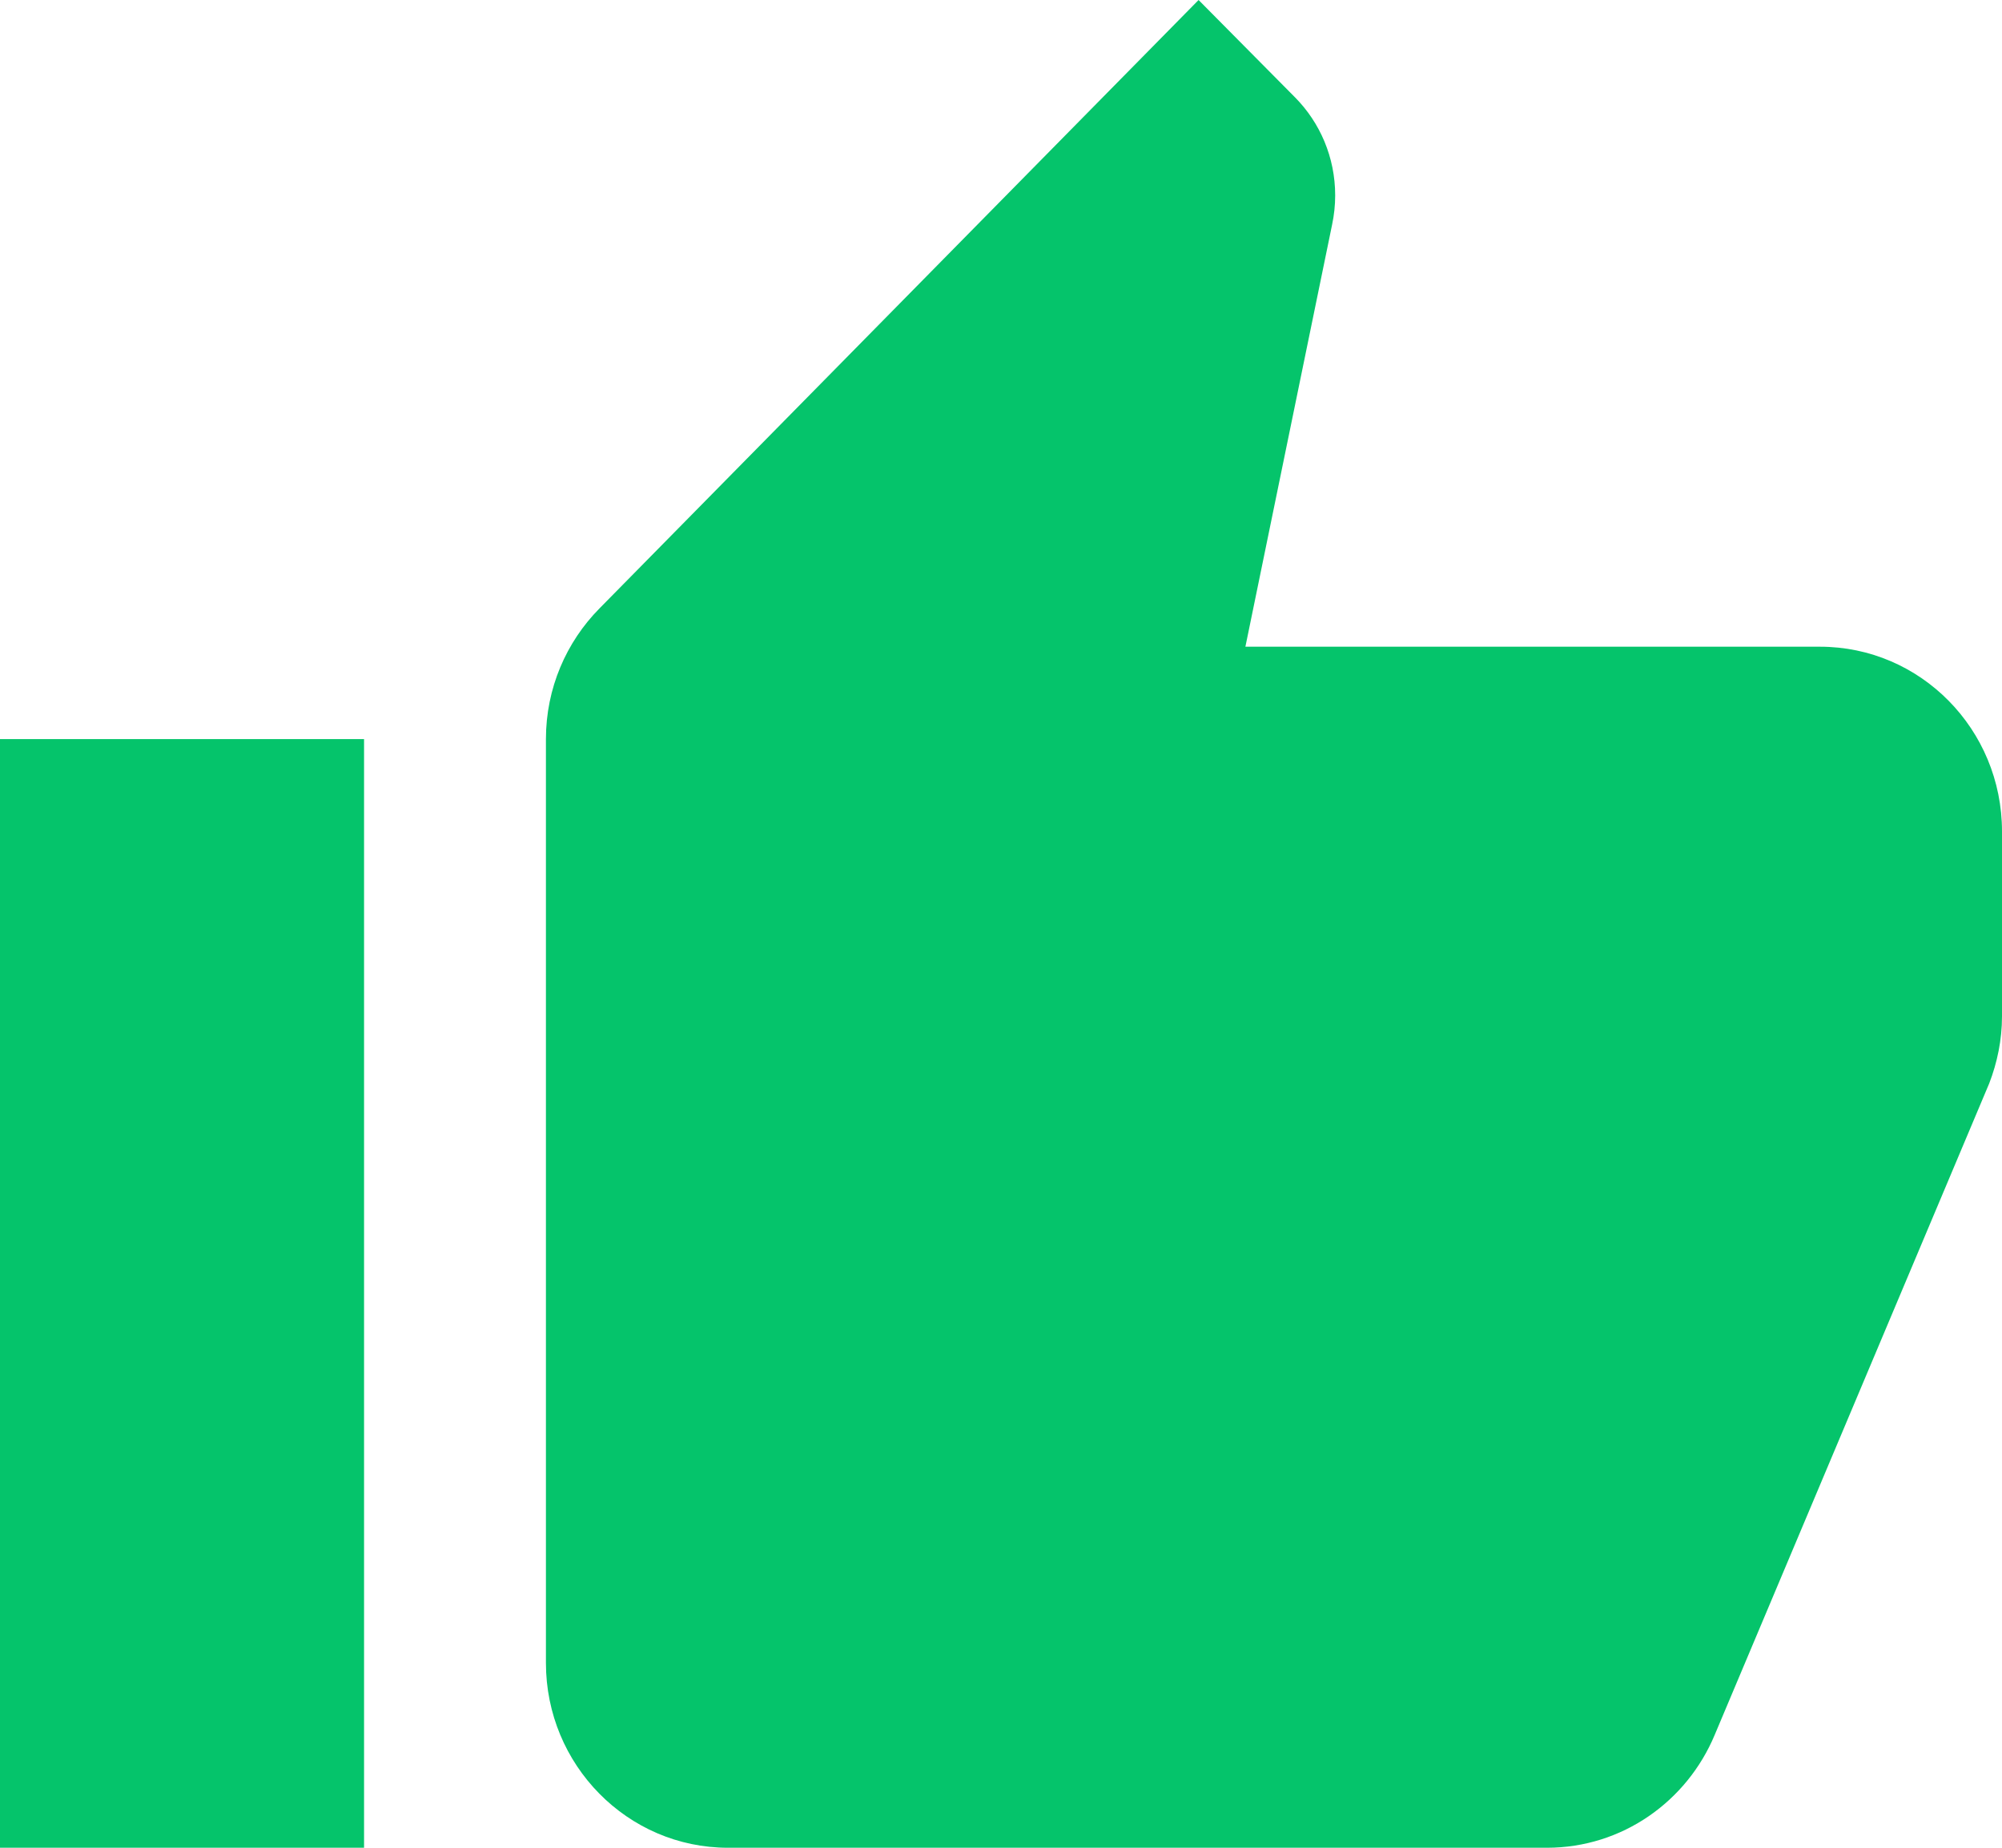 <?xml version="1.0" encoding="UTF-8" standalone="no"?>
<svg width="13px" height="12px" viewBox="0 0 13 12" version="1.1" xmlns="http://www.w3.org/2000/svg" xmlns:xlink="http://www.w3.org/1999/xlink">
    <!-- Generator: Sketch 48.2 (47327) - http://www.bohemiancoding.com/sketch -->
    <title>thumbs-up</title>
    <desc>Created with Sketch.</desc>
    <defs></defs>
    <g id="LiquidRe-–-IREO-Listing" stroke="none" stroke-width="1" fill="none" fill-rule="evenodd" transform="translate(-407, -2027)">
        <g id="Detail" transform="translate(250, 83)" fill="#05C46B" fill-rule="nonzero">
            <g id="Comments" transform="translate(0, 1514)">
                <g id="Comment" transform="translate(24, 270)">
                    <g id="Field" transform="translate(104, 46)">
                        <g id="Thumbs" transform="translate(0, 114)">
                            <path d="M42,5.4 C42,4.737 41.471,4.2 40.818,4.2 L37.087,4.2 L37.65,1.459 C37.663,1.397 37.67,1.334 37.67,1.269 C37.67,1.021 37.571,0.796 37.41,0.633 L36.783,0 L32.892,3.952 C32.678,4.169 32.545,4.469 32.545,4.8 L32.545,10.8 C32.545,11.462 33.075,12 33.727,12 L39.045,12 C39.535,12 39.954,11.698 40.134,11.268 L41.917,7.036 C41.969,6.901 42,6.754 42,6.6 L42,5.451 L42,5.4 Z M29,12 L31.364,12 L31.364,4.8 L29,4.8 L29,12 Z" id="thumbs-up"></path>
                        </g>
                    </g>
                </g>
            </g>
        </g>
    </g>
</svg>